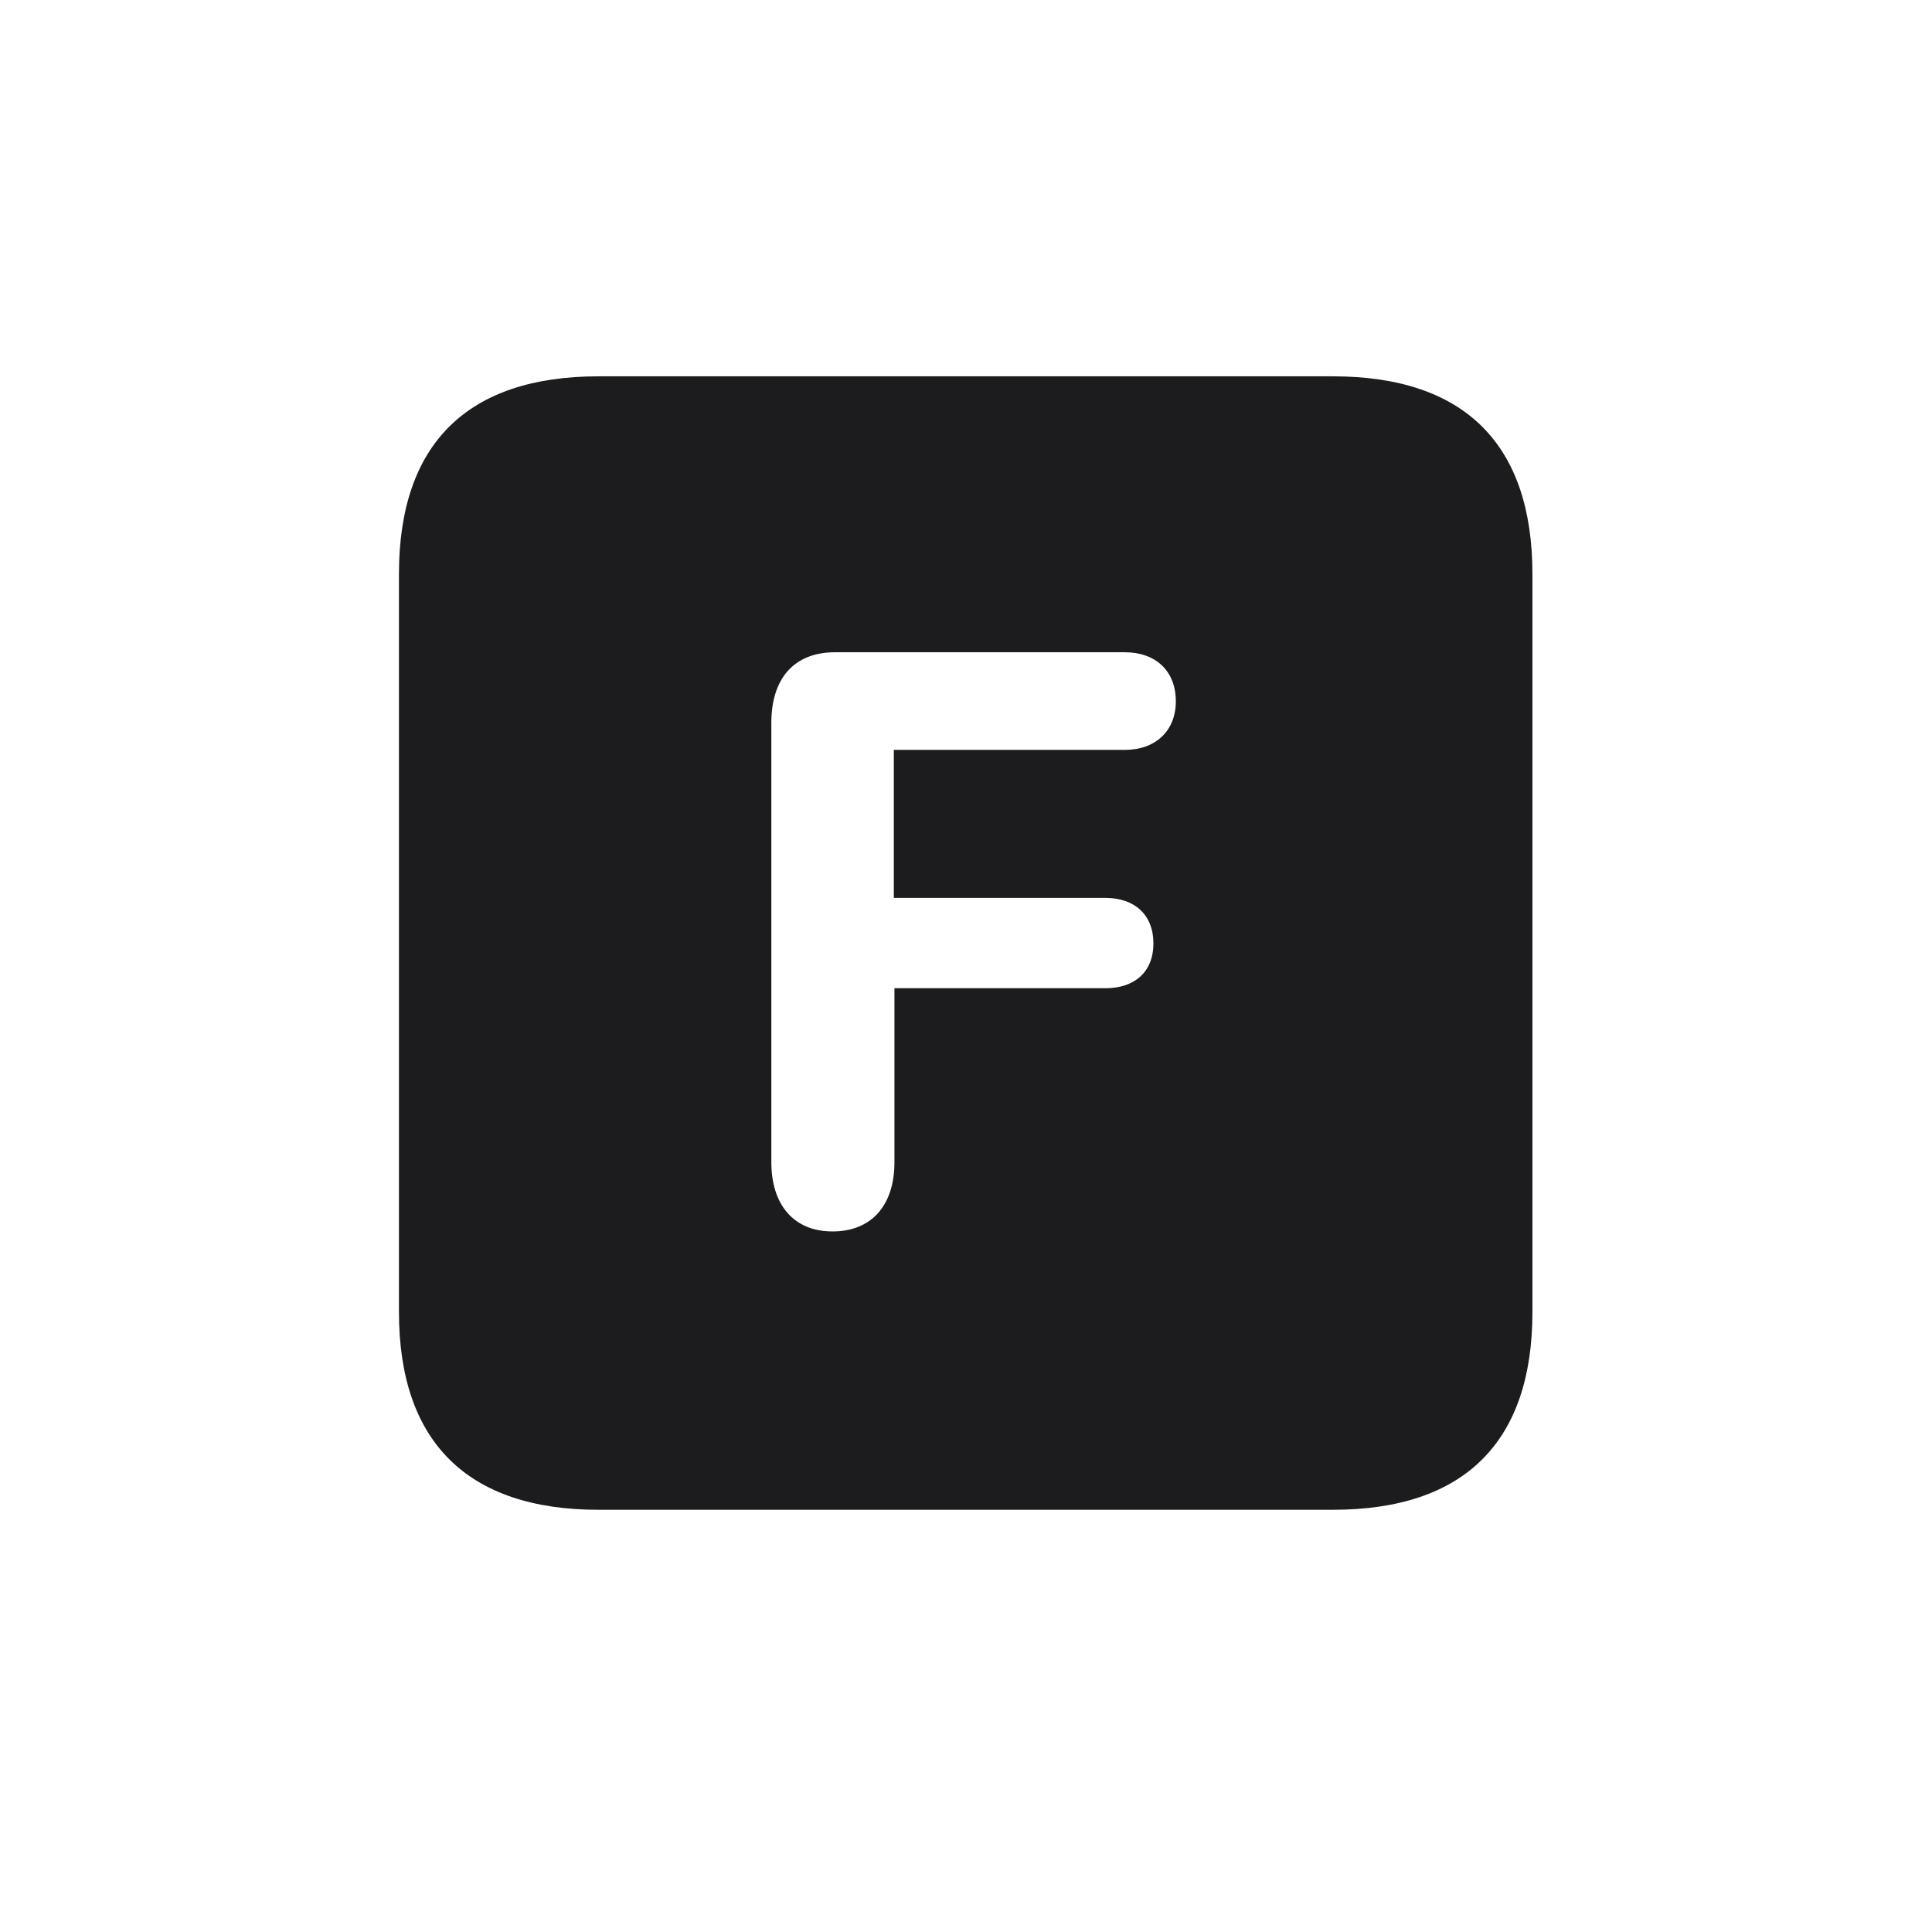 <svg width="28" height="28" viewBox="0 0 28 28" fill="none" xmlns="http://www.w3.org/2000/svg">
<path d="M8.674 21.881H19.317C21.225 21.881 22.209 20.896 22.209 19.016V8.319C22.209 6.438 21.225 5.454 19.317 5.454H8.674C6.775 5.454 5.782 6.43 5.782 8.319V19.016C5.782 20.896 6.775 21.881 8.674 21.881ZM12.066 17.847C11.495 17.847 11.179 17.451 11.179 16.845V10.473C11.179 9.849 11.495 9.453 12.102 9.453H16.303C16.742 9.453 17.041 9.717 17.041 10.165C17.041 10.596 16.742 10.868 16.303 10.868H12.954V13.013H16.021C16.435 13.013 16.716 13.25 16.716 13.672C16.716 14.094 16.435 14.322 16.021 14.322H12.963V16.845C12.963 17.46 12.638 17.847 12.066 17.847Z" fill="#1C1C1E"/>
</svg>
